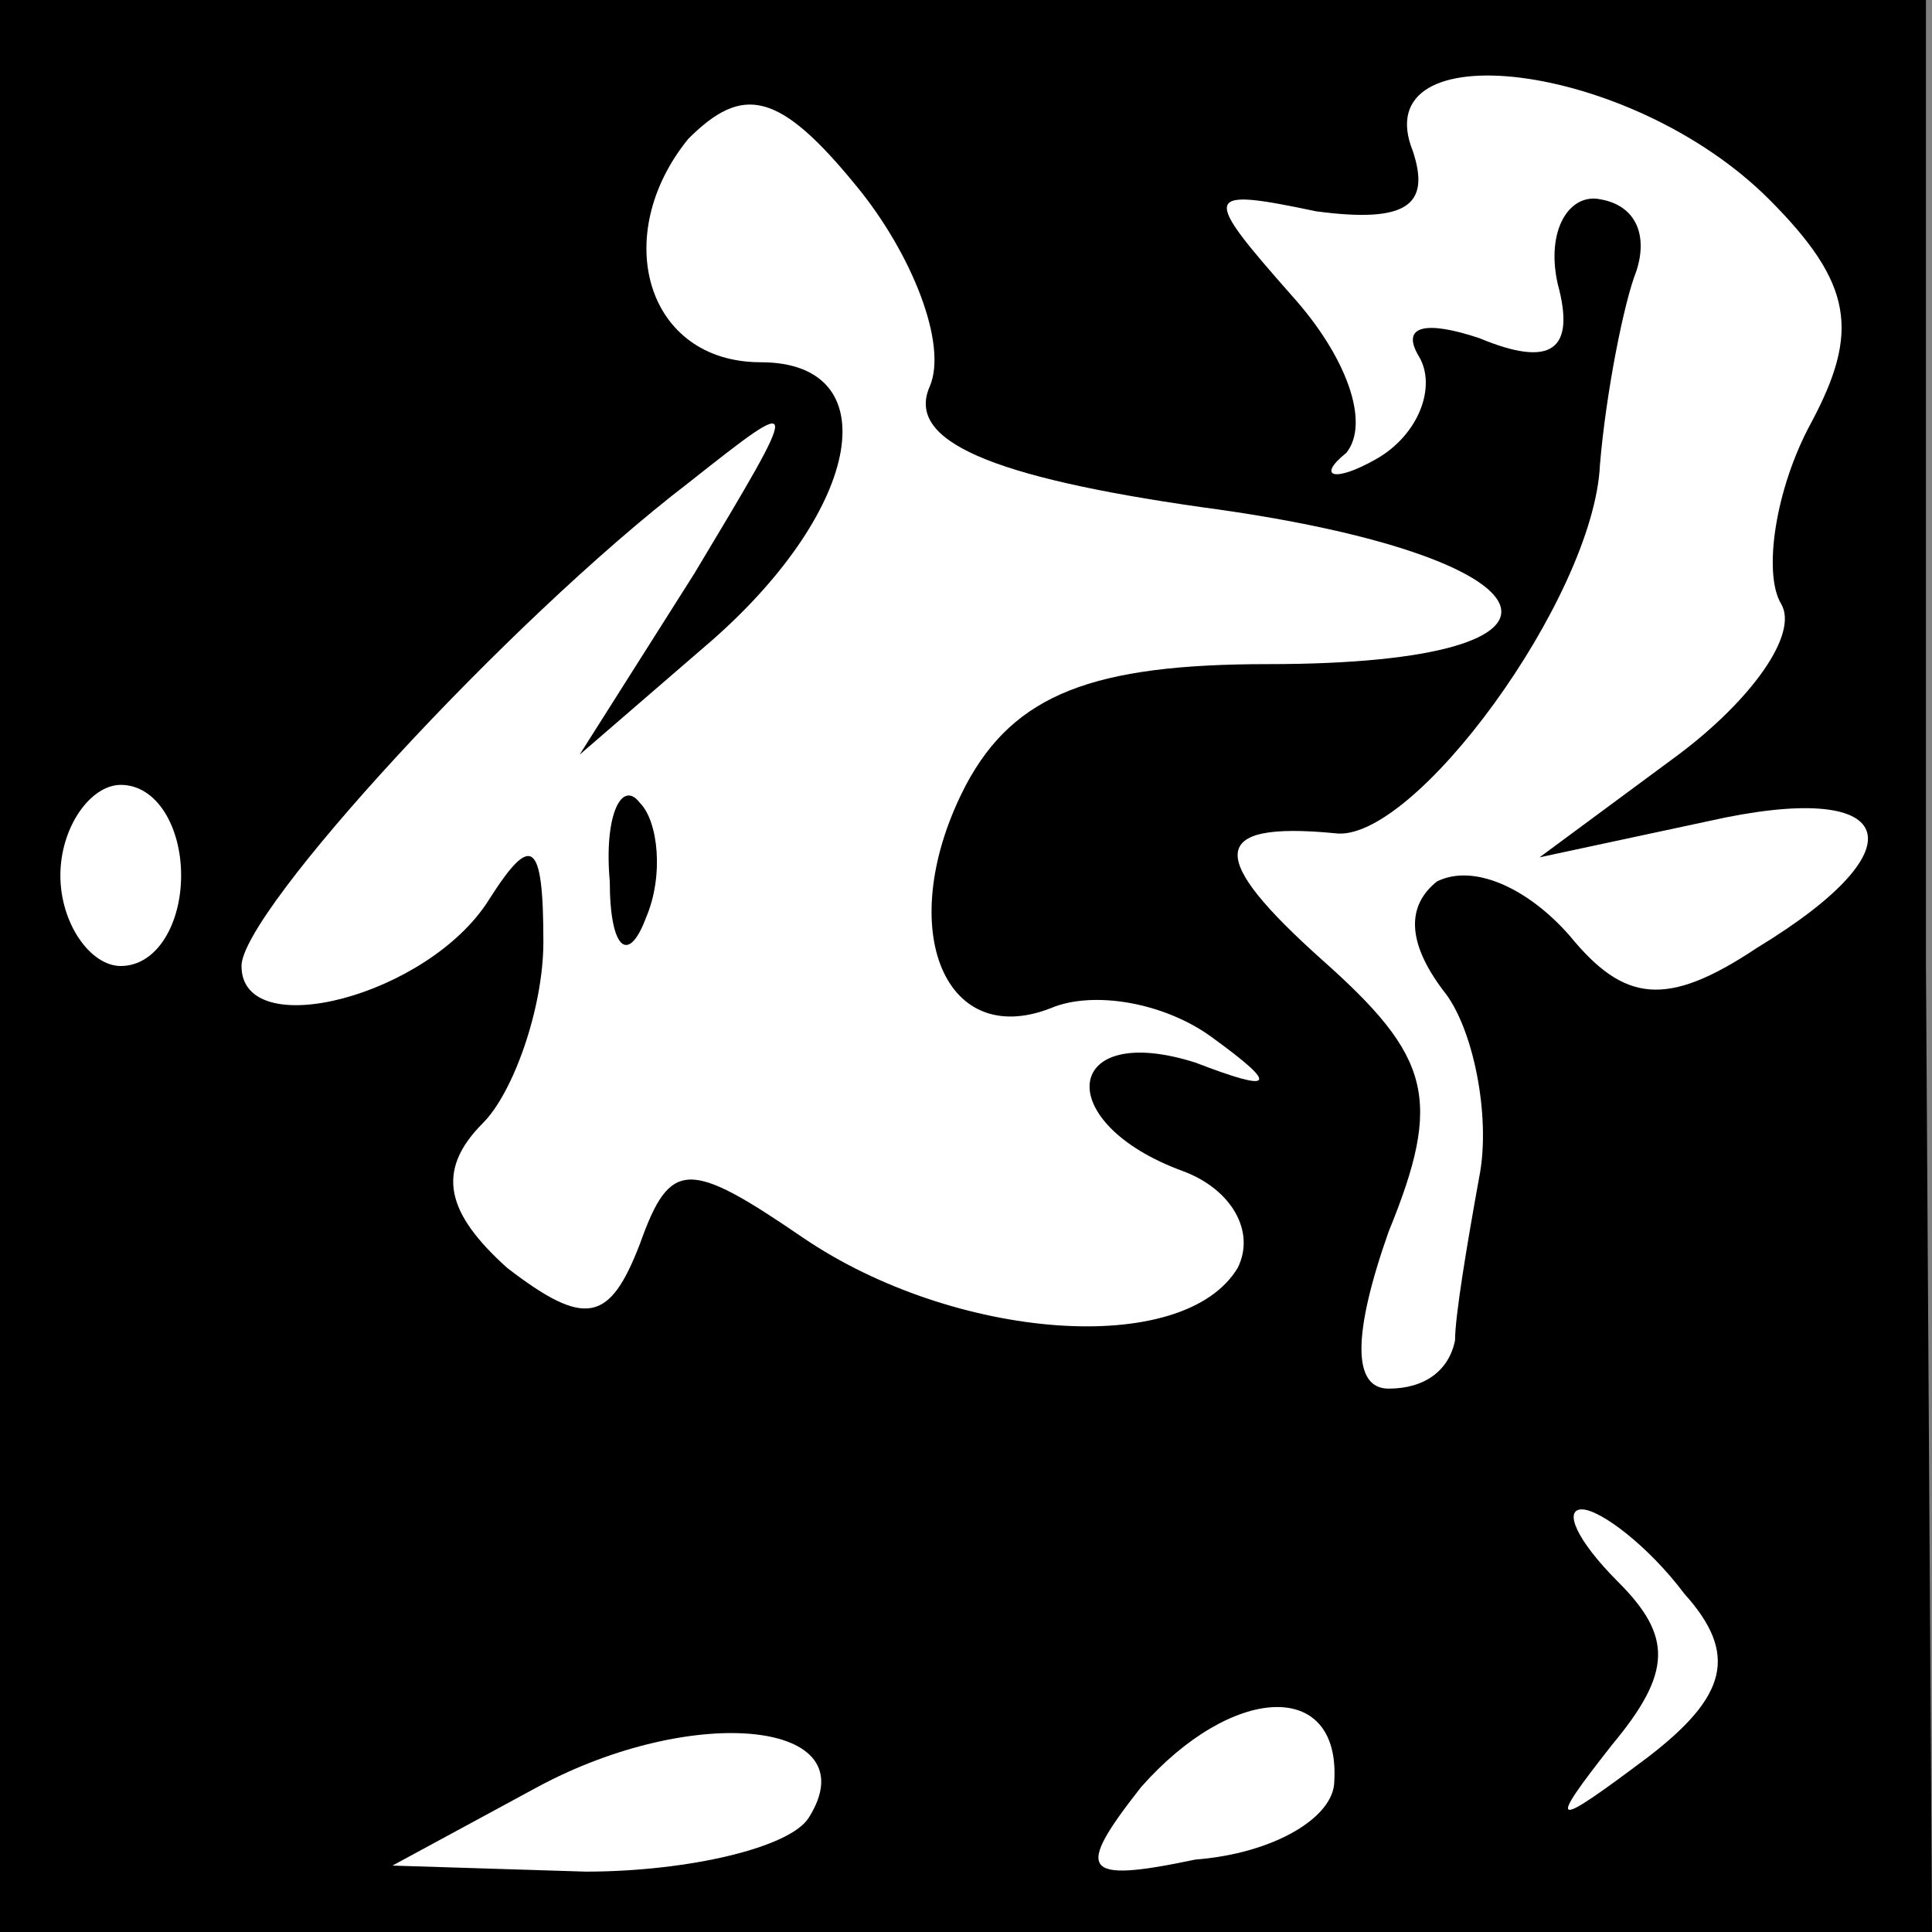 <?xml version="1.0" standalone="no"?>
<!DOCTYPE svg PUBLIC "-//W3C//DTD SVG 20010904//EN"
 "http://www.w3.org/TR/2001/REC-SVG-20010904/DTD/svg10.dtd">
<svg version="1.0" xmlns="http://www.w3.org/2000/svg"
 width="32pt" height="32pt" viewBox="0 0 32 32"
 preserveAspectRatio="xMidYMid meet">
<rect x="0" y="0" width="32" height="32" fill="#808080" stroke="none"/>
<g transform="translate(0,32) scale(0.1,-0.1)"
fill="#000000" stroke="none">
<path fill="#000000" stroke="none" d="M0 160 l0 -160 160 0 160 0 -1 160 0
160 -160 0 -159 0 0 -160z"/>
<path fill="#ffffff" stroke="none" d="M154 256 c-4 -9 10 -15 45 -20 60 -8
68 -26 11 -26 -29 0 -42 -5 -50 -20 -12 -23 -4 -44 14 -37 7 3 19 1 27 -5 11
-8 10 -9 -3 -4 -22 7 -24 -10 -2 -18 8 -3 12 -10 9 -16 -9 -15 -47 -12 -72 5
-19 13 -22 13 -27 -1 -5 -13 -9 -14 -22 -4 -10 9 -12 16 -4 24 5 5 10 19 10
30 0 17 -2 18 -9 7 -10 -16 -41 -24 -41 -11 0 9 44 57 74 80 19 15 19 15 1
-15 l-19 -30 22 19 c25 22 29 46 8 46 -19 0 -25 21 -12 37 9 9 15 8 28 -8 9
-11 15 -26 12 -33z"/>
<path fill="#ffffff" stroke="none" d="M293 287 c14 -14 15 -22 7 -37 -6 -11
-8 -25 -5 -30 3 -5 -5 -16 -17 -25 l-23 -17 28 6 c31 7 36 -4 8 -21 -15 -10
-22 -9 -31 2 -7 8 -16 12 -22 9 -5 -4 -5 -10 1 -18 5 -6 8 -21 6 -31 -2 -11
-4 -23 -4 -27 -1 -5 -5 -8 -11 -8 -6 0 -6 9 0 26 9 22 7 29 -11 45 -19 17 -19
23 2 21 13 -2 43 39 44 61 1 12 4 27 6 32 2 6 0 11 -6 12 -5 1 -9 -5 -7 -14 3
-11 -1 -14 -13 -9 -9 3 -13 2 -10 -3 3 -5 0 -13 -7 -17 -7 -4 -10 -3 -5 1 4 5
0 16 -9 26 -15 17 -15 18 4 14 15 -2 19 1 16 10 -8 20 36 15 59 -8z"/>
<path fill="#ffffff" stroke="none" d="M30 175 c0 -8 -4 -15 -10 -15 -5 0 -10
7 -10 15 0 8 5 15 10 15 6 0 10 -7 10 -15z"/>
<path fill="#ffffff" stroke="none" d="M279 56 c9 -10 7 -17 -6 -27 -16 -12
-17 -12 -6 2 10 12 10 18 1 27 -7 7 -9 12 -6 12 3 0 11 -6 17 -14z"/>
<path fill="#ffffff" stroke="none" d="M134 19 c-3 -5 -20 -9 -37 -9 l-32 1
24 13 c26 14 55 11 45 -5z"/>
<path fill="#ffffff" stroke="none" d="M221 25 c0 -6 -10 -12 -23 -13 -19 -4
-20 -2 -9 12 15 17 33 18 32 1z"/>
<path fill="#000000" stroke="none" d="M101 174 c0 -11 3 -14 6 -6 3 7 2 16
-1 19 -3 4 -6 -2 -5 -13z"/>
</g>
</svg>
